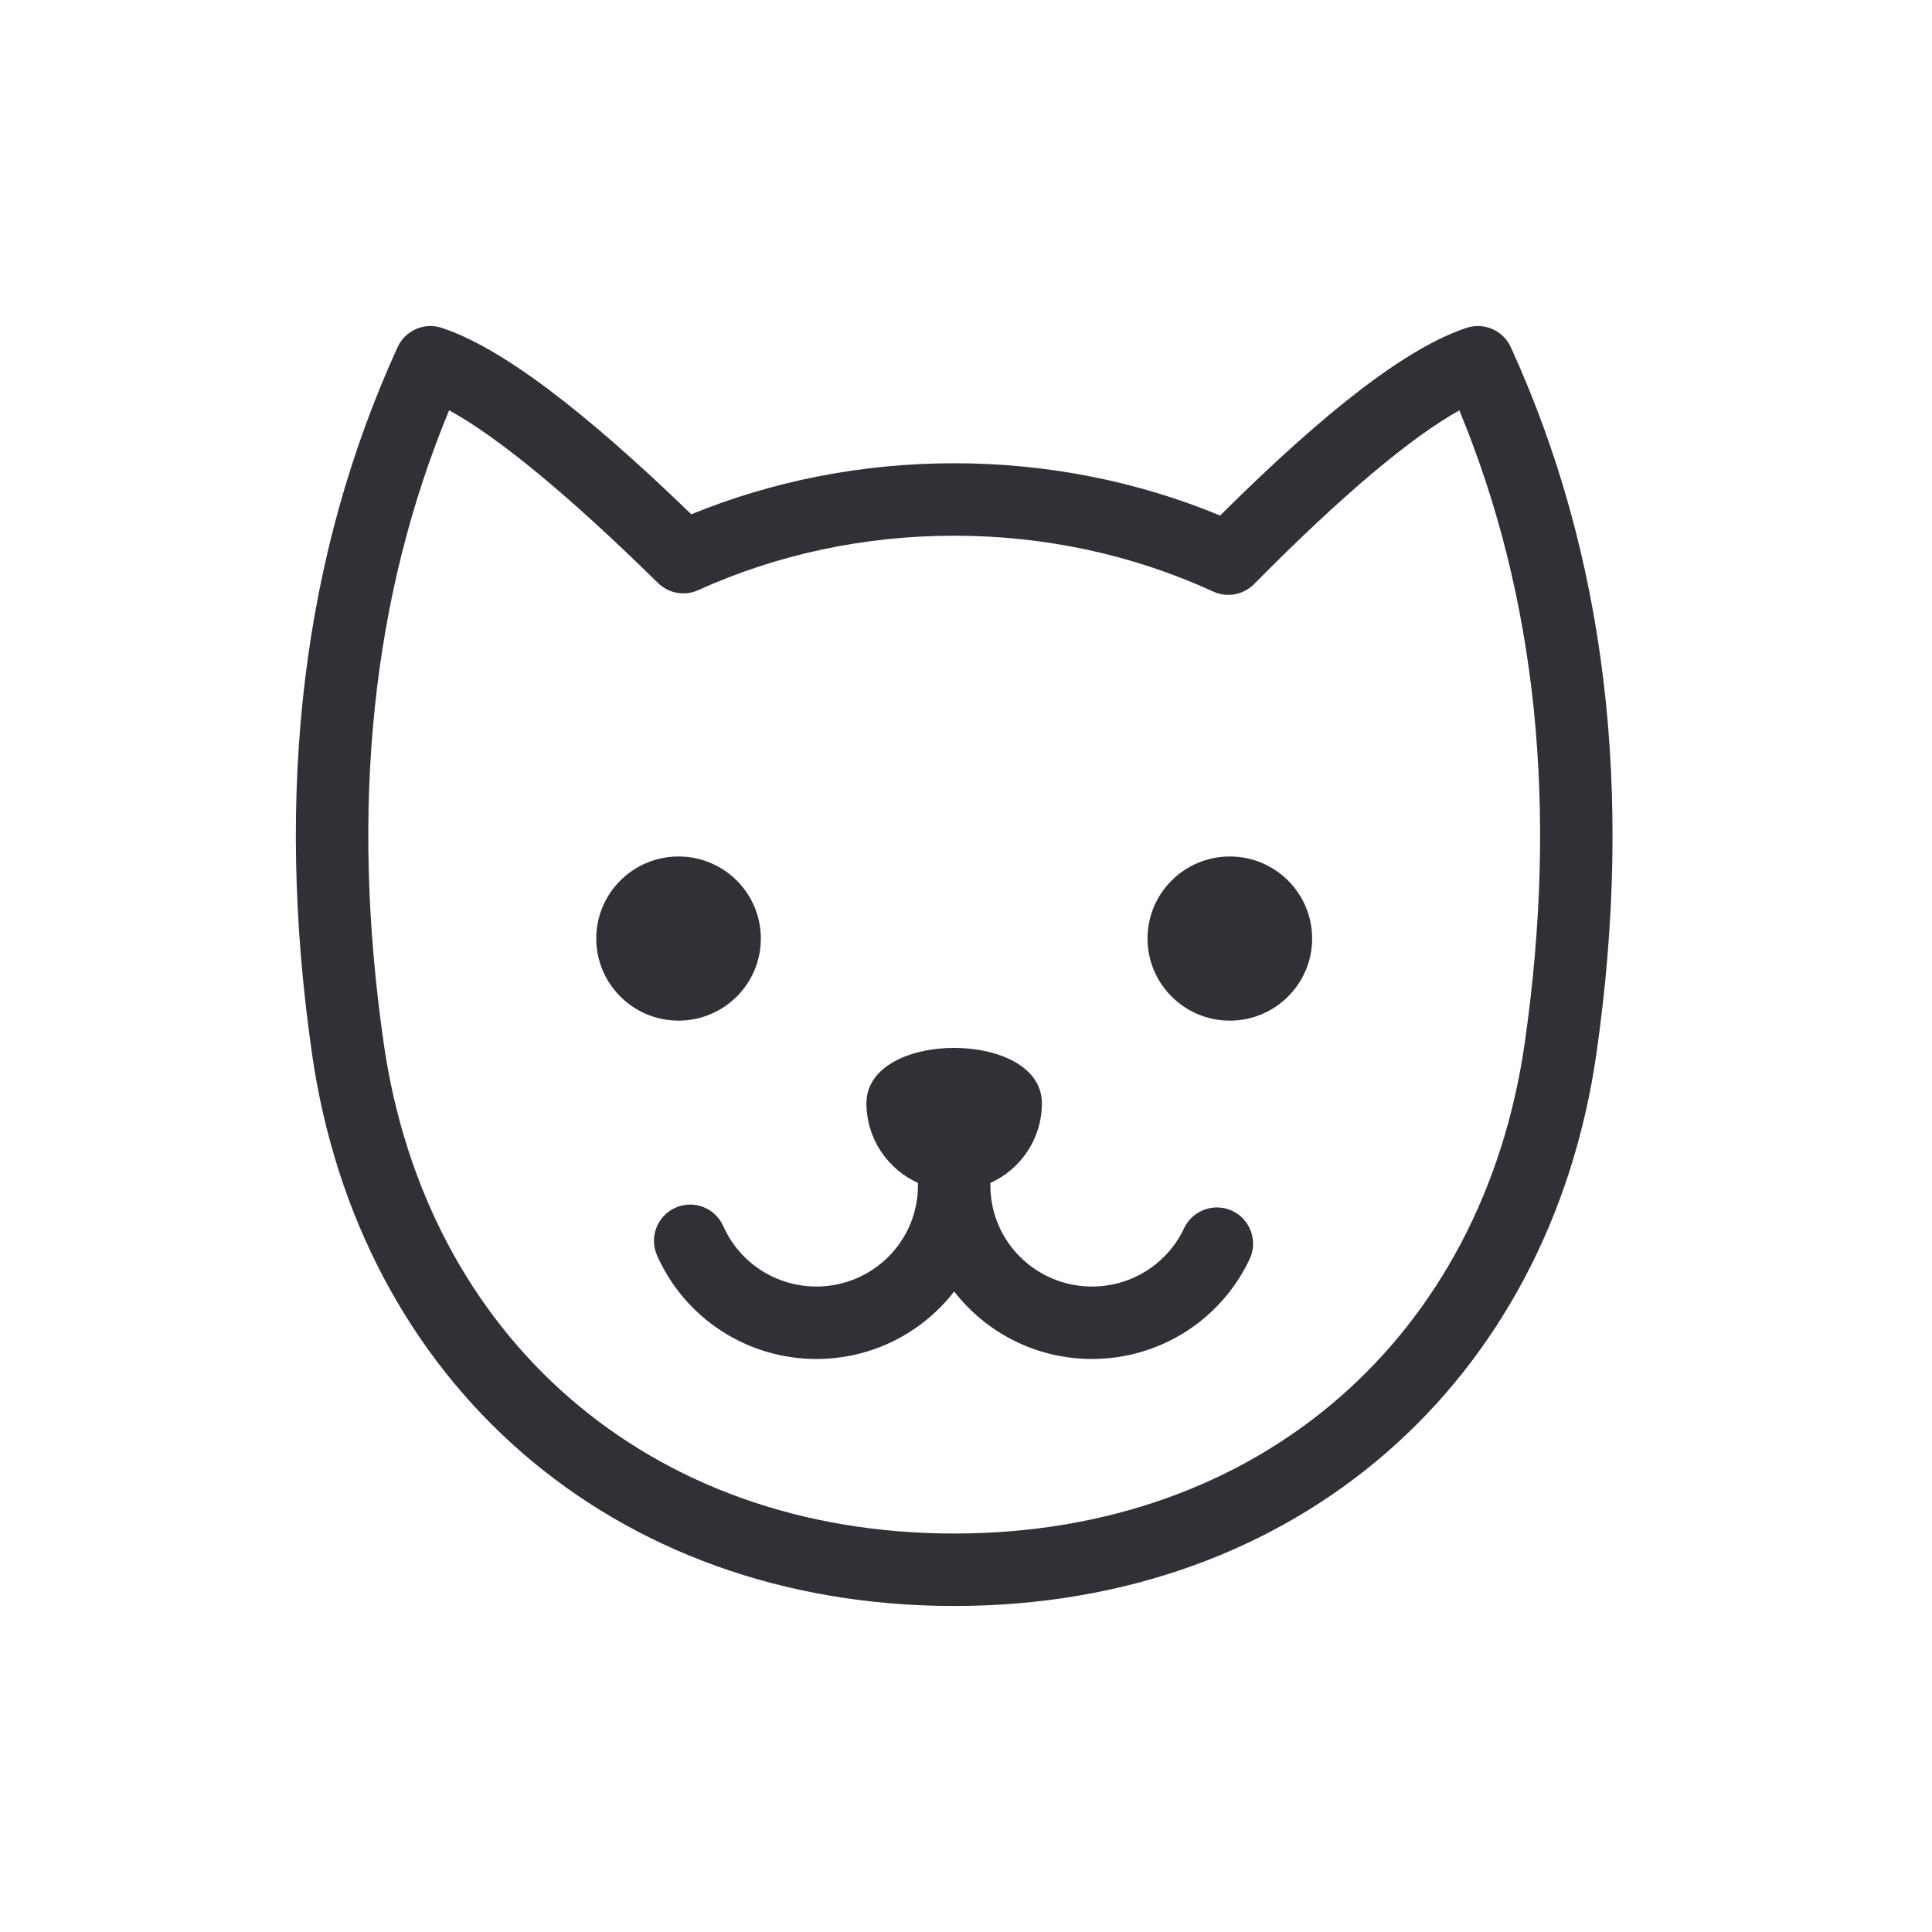 <svg xmlns="http://www.w3.org/2000/svg" width="32" height="32" viewBox="0 0 32 32">
  <path fill="#303036" fill-rule="evenodd" d="M15.204,19.636 C15.204,19.622 15.205,19.608 15.206,19.594 C14.702,19.366 14.351,18.861 14.351,18.273 C14.351,17.051 17.257,17.051 17.257,18.273 C17.257,18.861 16.907,19.366 16.403,19.594 C16.404,19.608 16.404,19.622 16.404,19.636 C16.404,20.56 17.157,21.309 18.087,21.309 C18.747,21.309 19.338,20.928 19.612,20.344 C19.753,20.044 20.111,19.915 20.411,20.056 C20.71,20.197 20.839,20.555 20.698,20.854 C20.227,21.856 19.216,22.509 18.087,22.509 C17.158,22.509 16.332,22.071 15.804,21.391 C15.277,22.071 14.451,22.509 13.522,22.509 C12.369,22.509 11.34,21.828 10.883,20.794 C10.749,20.491 10.886,20.137 11.189,20.003 C11.492,19.869 11.846,20.006 11.98,20.309 C12.247,20.911 12.847,21.309 13.522,21.309 C14.452,21.309 15.204,20.56 15.204,19.636 Z M15.804,7.673 C17.344,7.673 18.839,7.971 20.209,8.539 C21.971,6.786 23.311,5.755 24.289,5.431 C24.58,5.334 24.897,5.472 25.024,5.751 C26.596,9.193 27.066,13.097 26.442,17.449 C25.662,22.884 21.485,26.6 15.804,26.6 C10.124,26.6 5.947,22.883 5.167,17.449 C4.543,13.097 5.013,9.193 6.585,5.751 C6.712,5.472 7.029,5.334 7.319,5.431 C8.296,5.755 9.652,6.779 11.45,8.518 C12.807,7.964 14.283,7.673 15.804,7.673 Z M10.897,9.655 C9.417,8.199 8.251,7.242 7.439,6.795 C6.158,9.886 5.795,13.377 6.355,17.278 C7.051,22.129 10.728,25.4 15.804,25.4 C20.882,25.4 24.558,22.129 25.254,17.278 C25.814,13.378 25.451,9.887 24.171,6.797 C23.366,7.246 22.22,8.208 20.772,9.674 C20.594,9.854 20.323,9.903 20.094,9.798 C18.778,9.193 17.317,8.873 15.804,8.873 C14.311,8.873 12.869,9.184 11.566,9.774 C11.34,9.877 11.074,9.829 10.897,9.655 Z M20.37,16.905 C19.617,16.905 19.007,16.296 19.007,15.545 C19.007,14.794 19.617,14.186 20.37,14.186 C21.122,14.186 21.733,14.794 21.733,15.545 C21.733,16.296 21.122,16.905 20.37,16.905 Z M11.239,16.905 C10.487,16.905 9.876,16.296 9.876,15.545 C9.876,14.794 10.487,14.186 11.239,14.186 C11.991,14.186 12.602,14.794 12.602,15.545 C12.602,16.296 11.991,16.905 11.239,16.905 Z"/>
</svg>
